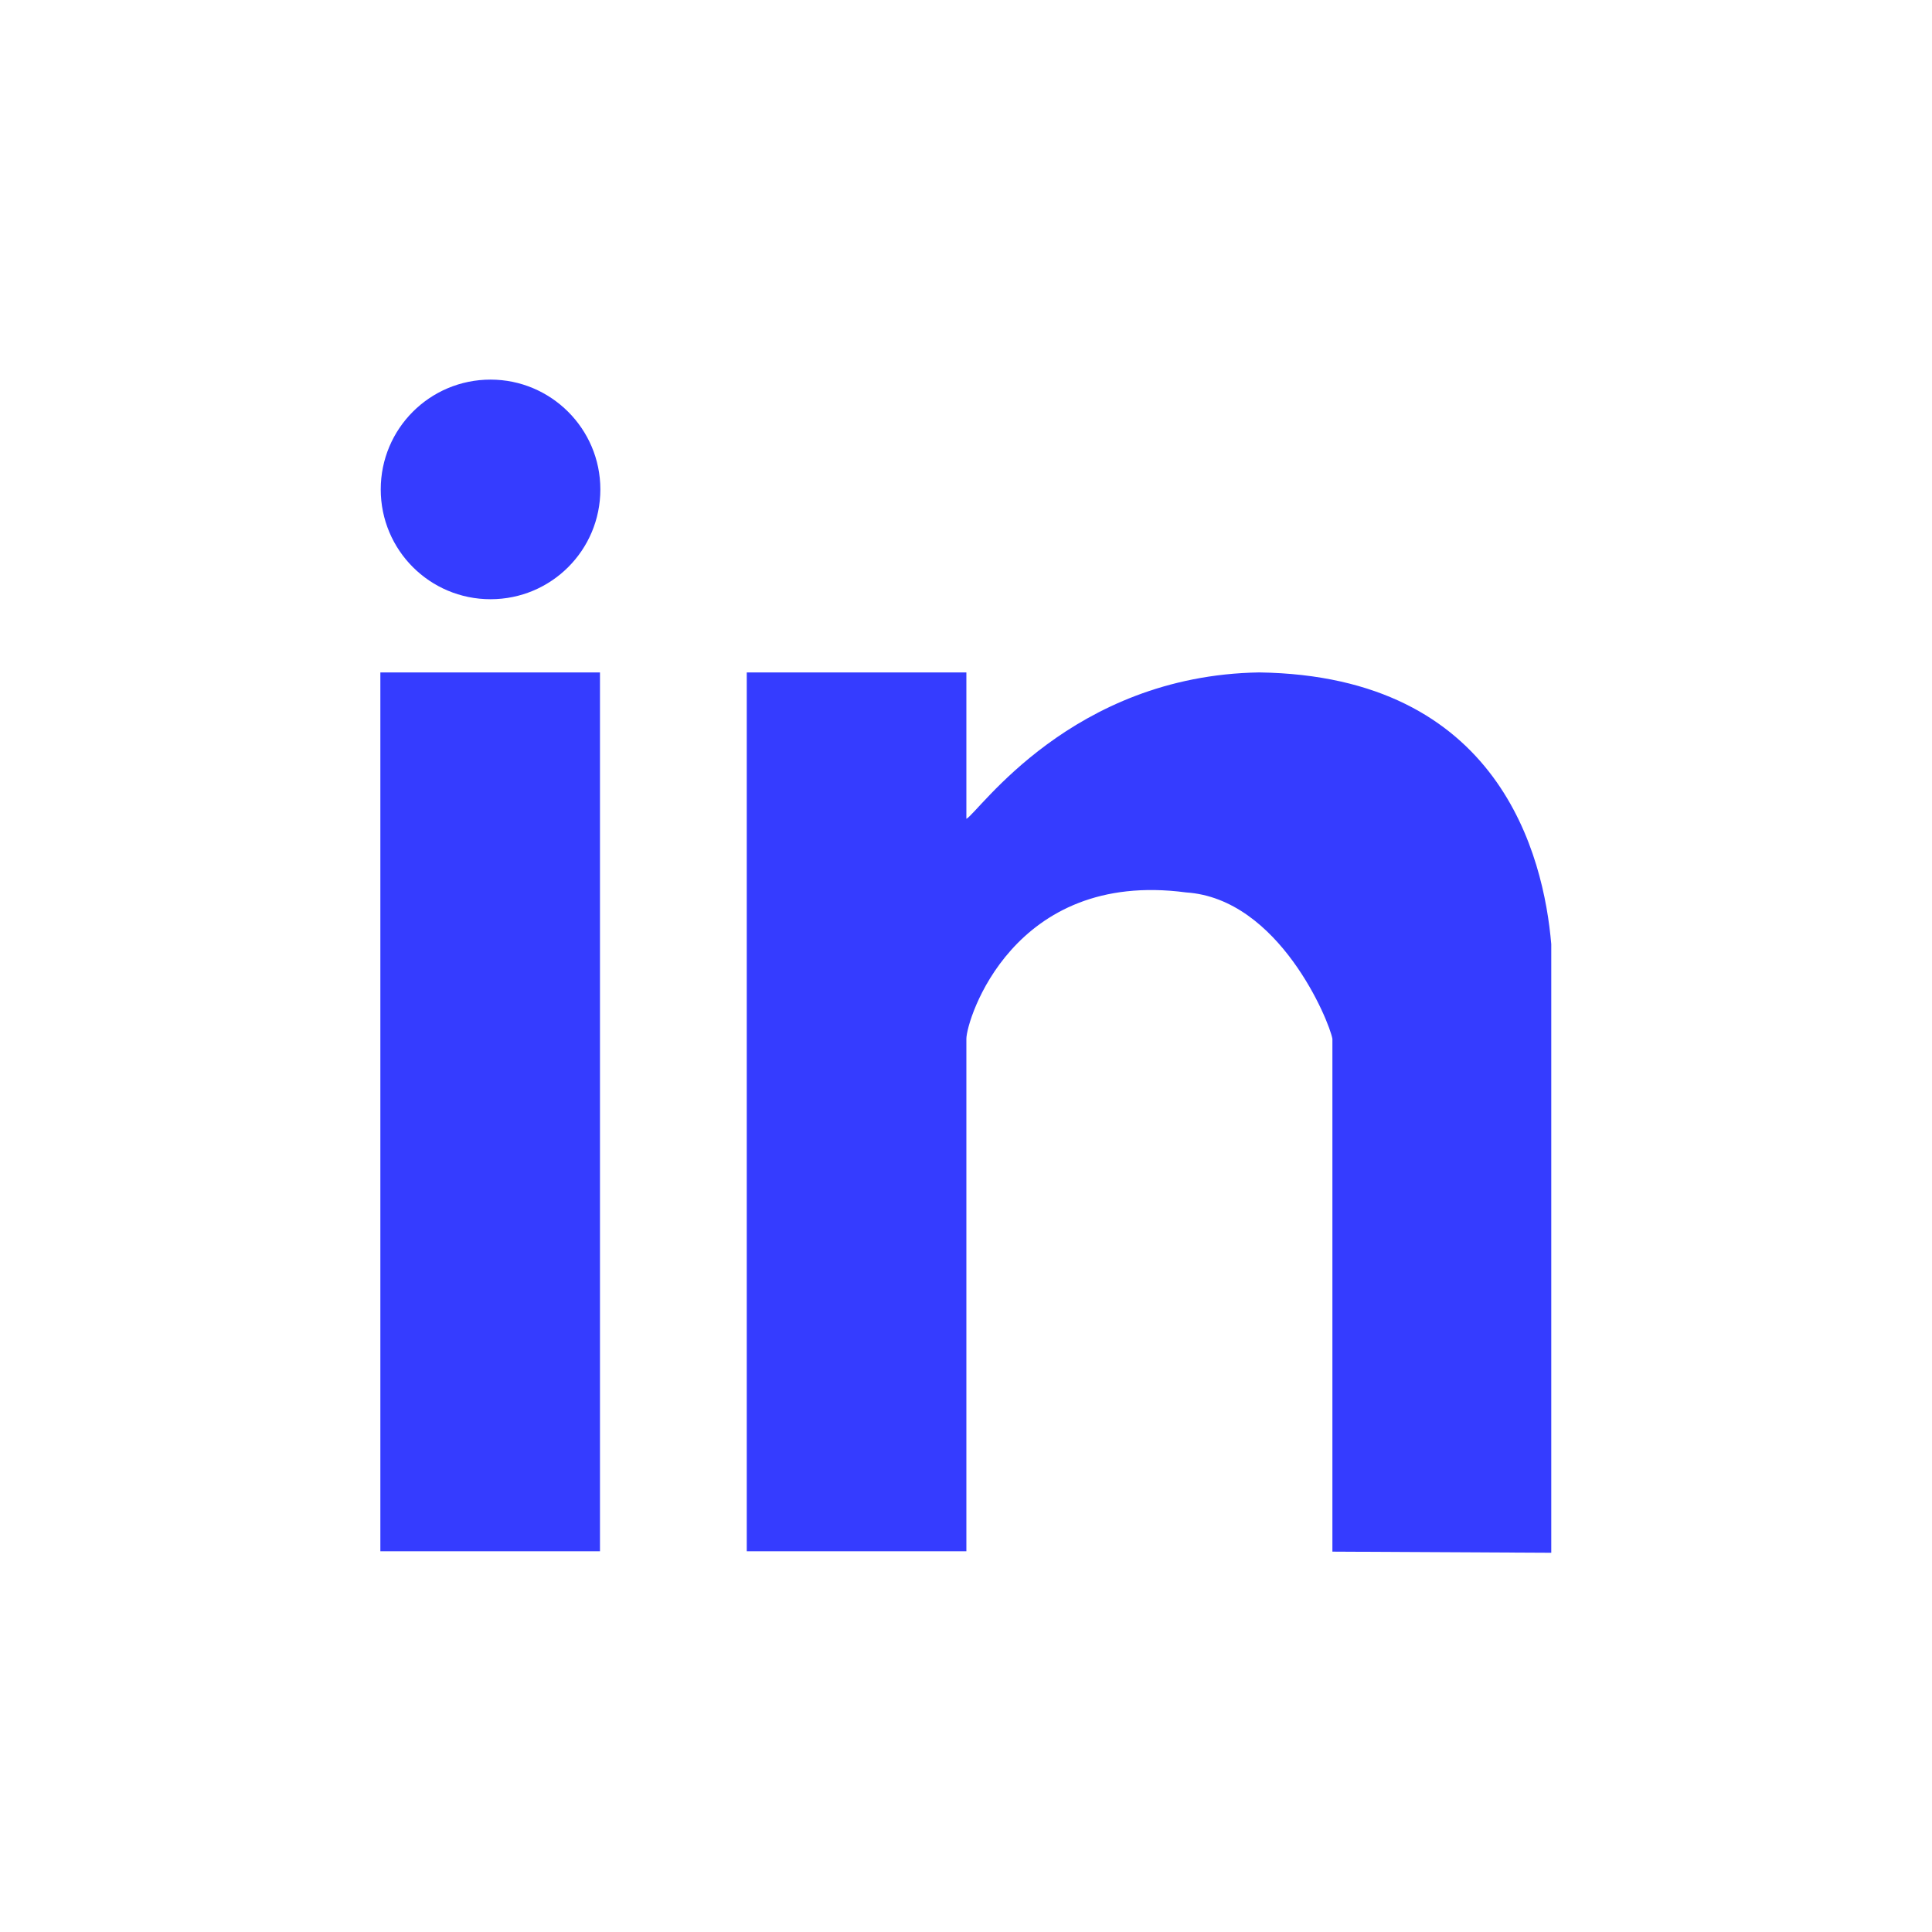 <?xml version="1.0" encoding="utf-8"?>
<!-- Generator: Adobe Illustrator 21.1.0, SVG Export Plug-In . SVG Version: 6.00 Build 0)  -->
<svg version="1.1" id="Capa_1" xmlns="http://www.w3.org/2000/svg" xmlns:xlink="http://www.w3.org/1999/xlink" x="0px" y="0px"
	 viewBox="0 0 512 512" style="enable-background:new 0 0 512 512;" xml:space="preserve">
<style type="text/css">
	.st0{fill:#353CFF;}
</style>
<g>
	<g>
		<g>
			<path class="st0" d="M100.8,411.1h58.2V178.2h-58.2V411.1z M333.7,178.2c-49.8,0.8-74.4,37.2-77.6,38.8v-38.8h-58.2v232.9h58.2
				V275.3c0-5,12.3-44.9,58.2-38.8c24.7,1.6,38,34.2,38.8,38.8v135.9l58,0.3V250.2C409.1,226.9,397.5,179.1,333.7,178.2z M130,100.6
				c-16.1,0-29.1,13-29.1,29.1s13,29.1,29.1,29.1s29.1-13,29.1-29.1S146,100.6,130,100.6z"/>
		</g>
	</g>
</g>
</svg>
